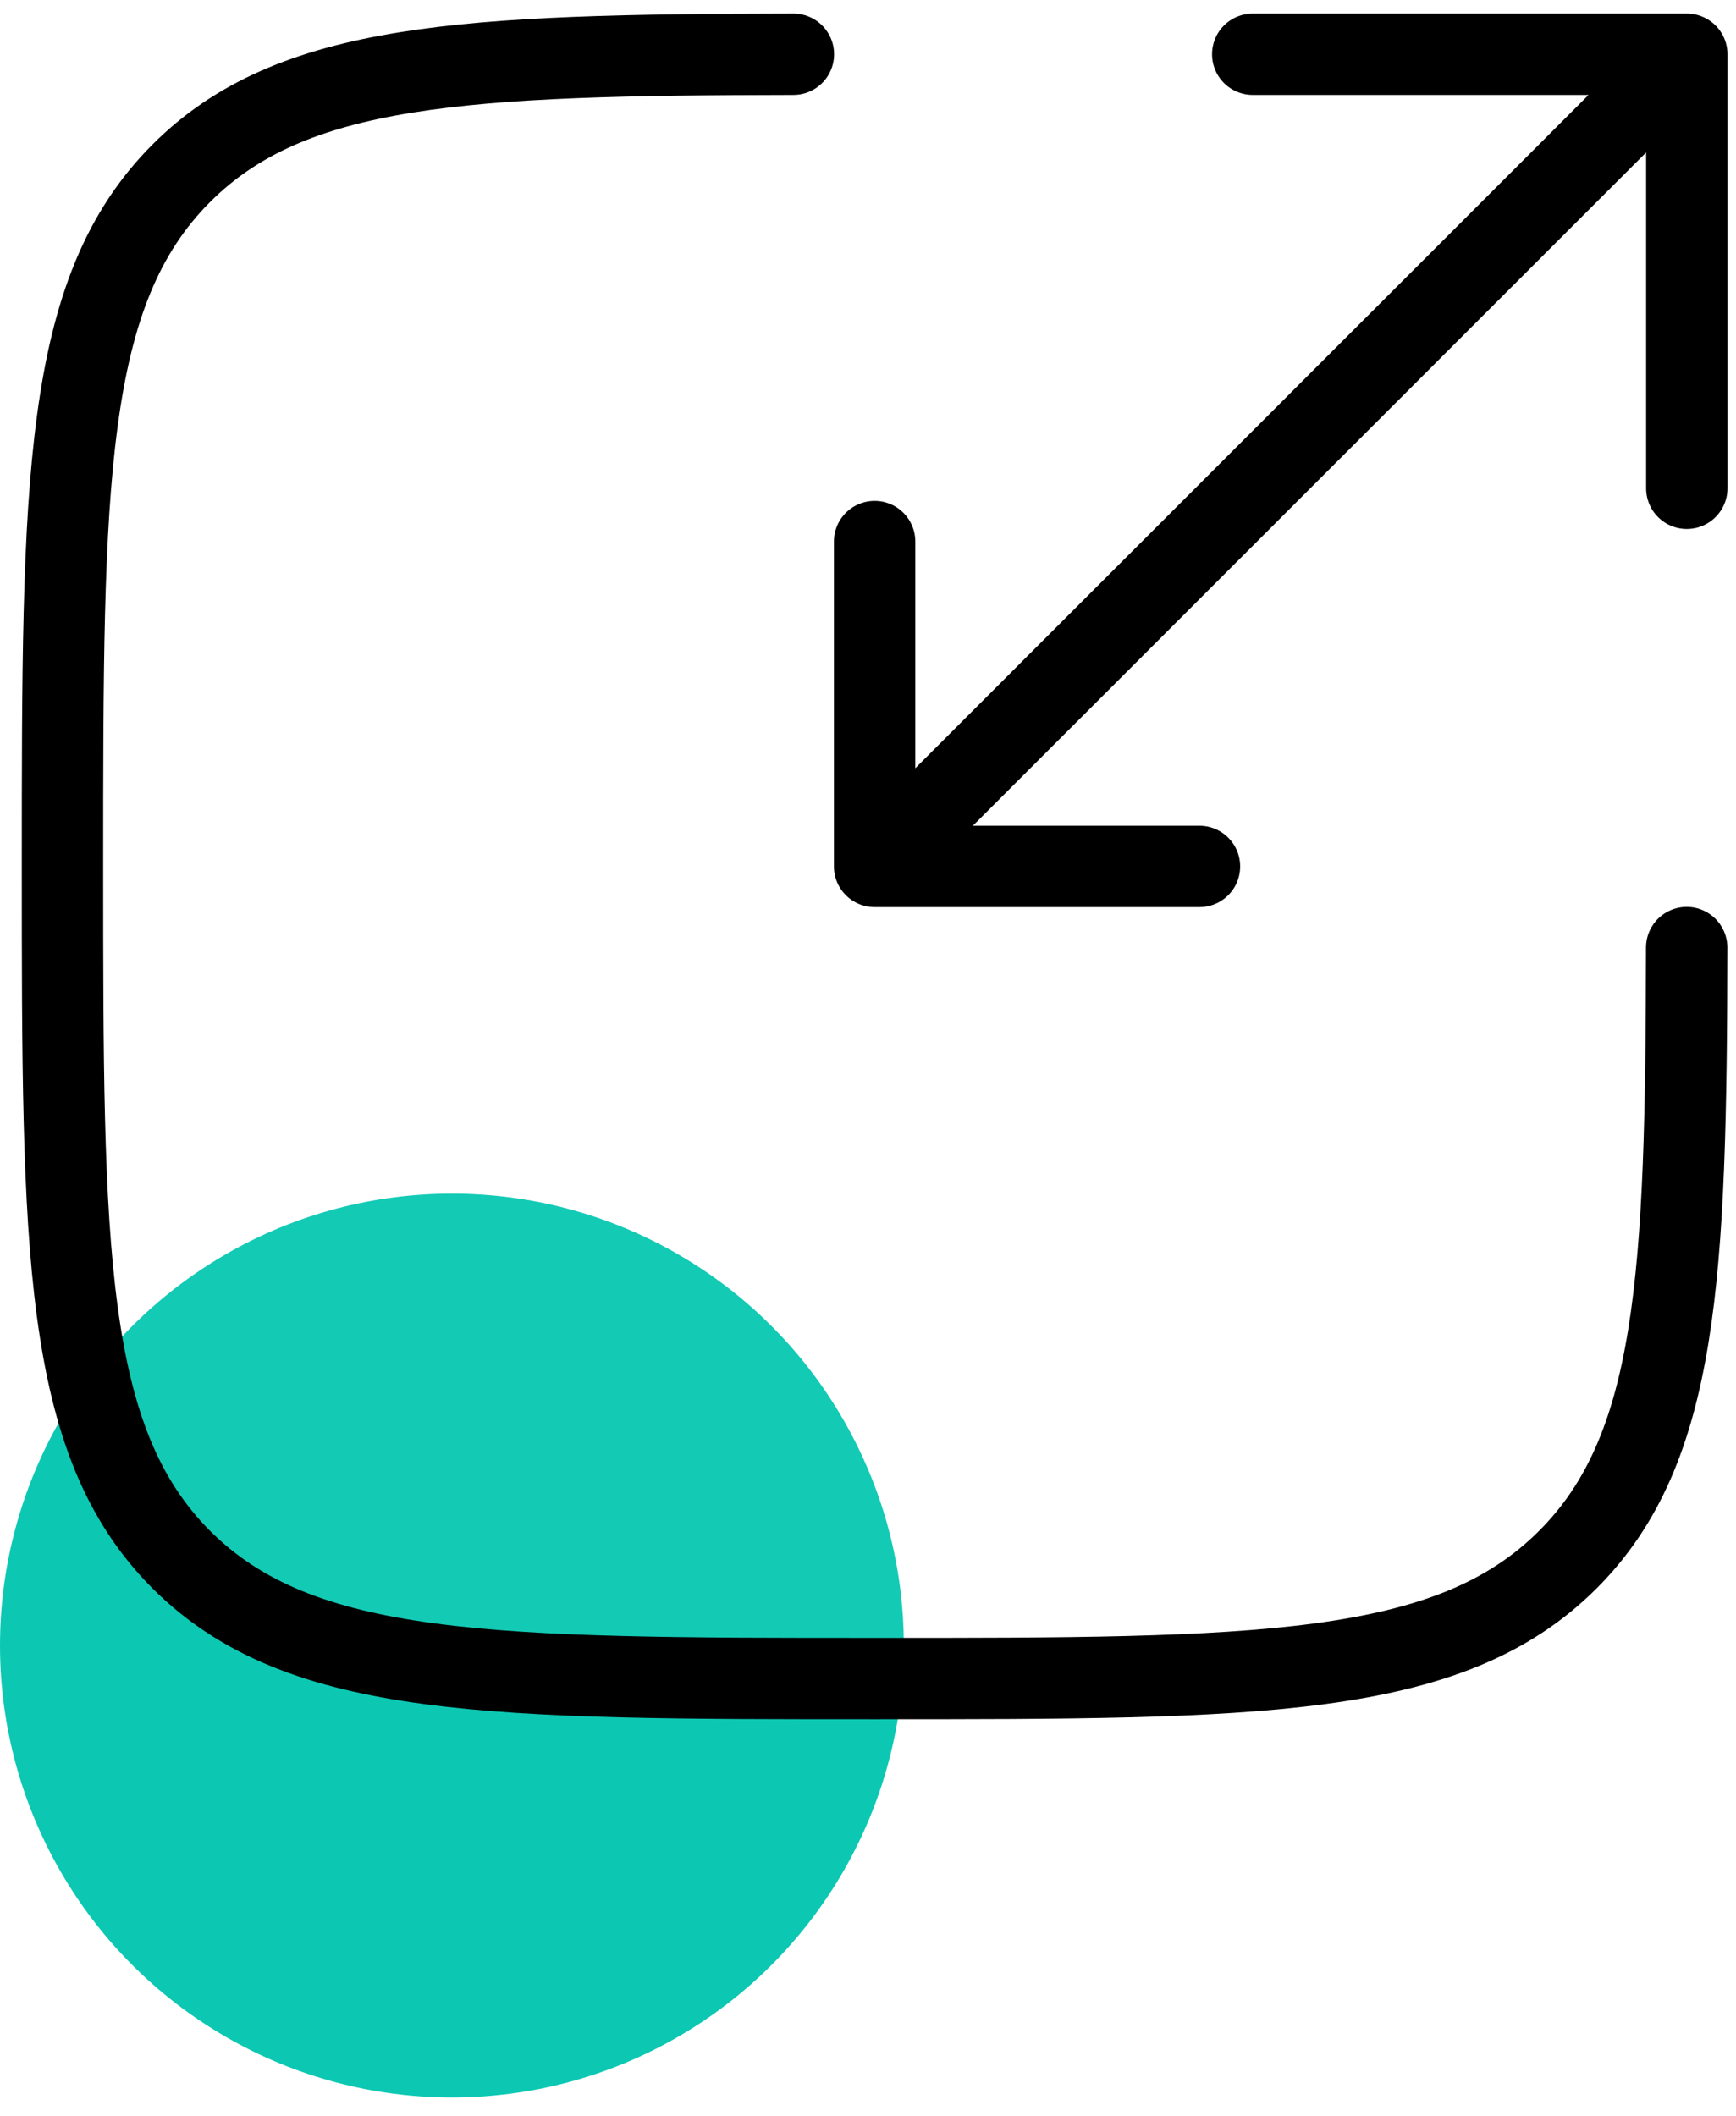 <svg width="32" height="39" viewBox="0 0 32 39" fill="none" xmlns="http://www.w3.org/2000/svg">
<circle cx="8.33" cy="30.33" r="8.33" fill="#0CC8B3"/>
<g filter="url(#filter0_b_465_72)">
<path d="M14.625 1C8.555 1.01 5.376 1.16 3.343 3.192C1.152 5.383 1.152 8.912 1.152 15.969C1.152 23.026 1.152 26.555 3.343 28.748C5.538 30.939 9.065 30.939 16.122 30.939C23.179 30.939 26.708 30.939 28.899 28.748C30.932 26.716 31.081 23.538 31.091 17.466" fill="white" fill-opacity="0.03"/>
<path d="M14.625 1C8.555 1.01 5.376 1.16 3.343 3.192C1.152 5.383 1.152 8.912 1.152 15.969C1.152 23.026 1.152 26.555 3.343 28.748C5.538 30.939 9.065 30.939 16.122 30.939C23.179 30.939 26.708 30.939 28.899 28.748C30.932 26.716 31.081 23.538 31.091 17.466" stroke="black" stroke-width="1.5" stroke-linecap="round"/>
<path d="M17.619 14.473L31.093 1M31.093 1H23.092M31.093 1V9M29.596 2.497L16.122 15.97M16.122 15.97H22.11M16.122 15.97V9.982" stroke="black" stroke-width="1.5" stroke-linecap="round" stroke-linejoin="round"/>
</g>
<defs>
<filter id="filter0_b_465_72" x="-2.998" y="-3.15" width="38.241" height="38.239" filterUnits="userSpaceOnUse" color-interpolation-filters="sRGB">
<feFlood flood-opacity="0" result="BackgroundImageFix"/>
<feGaussianBlur in="BackgroundImageFix" stdDeviation="1.7"/>
<feComposite in2="SourceAlpha" operator="in" result="effect1_backgroundBlur_465_72"/>
<feBlend mode="normal" in="SourceGraphic" in2="effect1_backgroundBlur_465_72" result="shape"/>
</filter>
</defs>
</svg>
